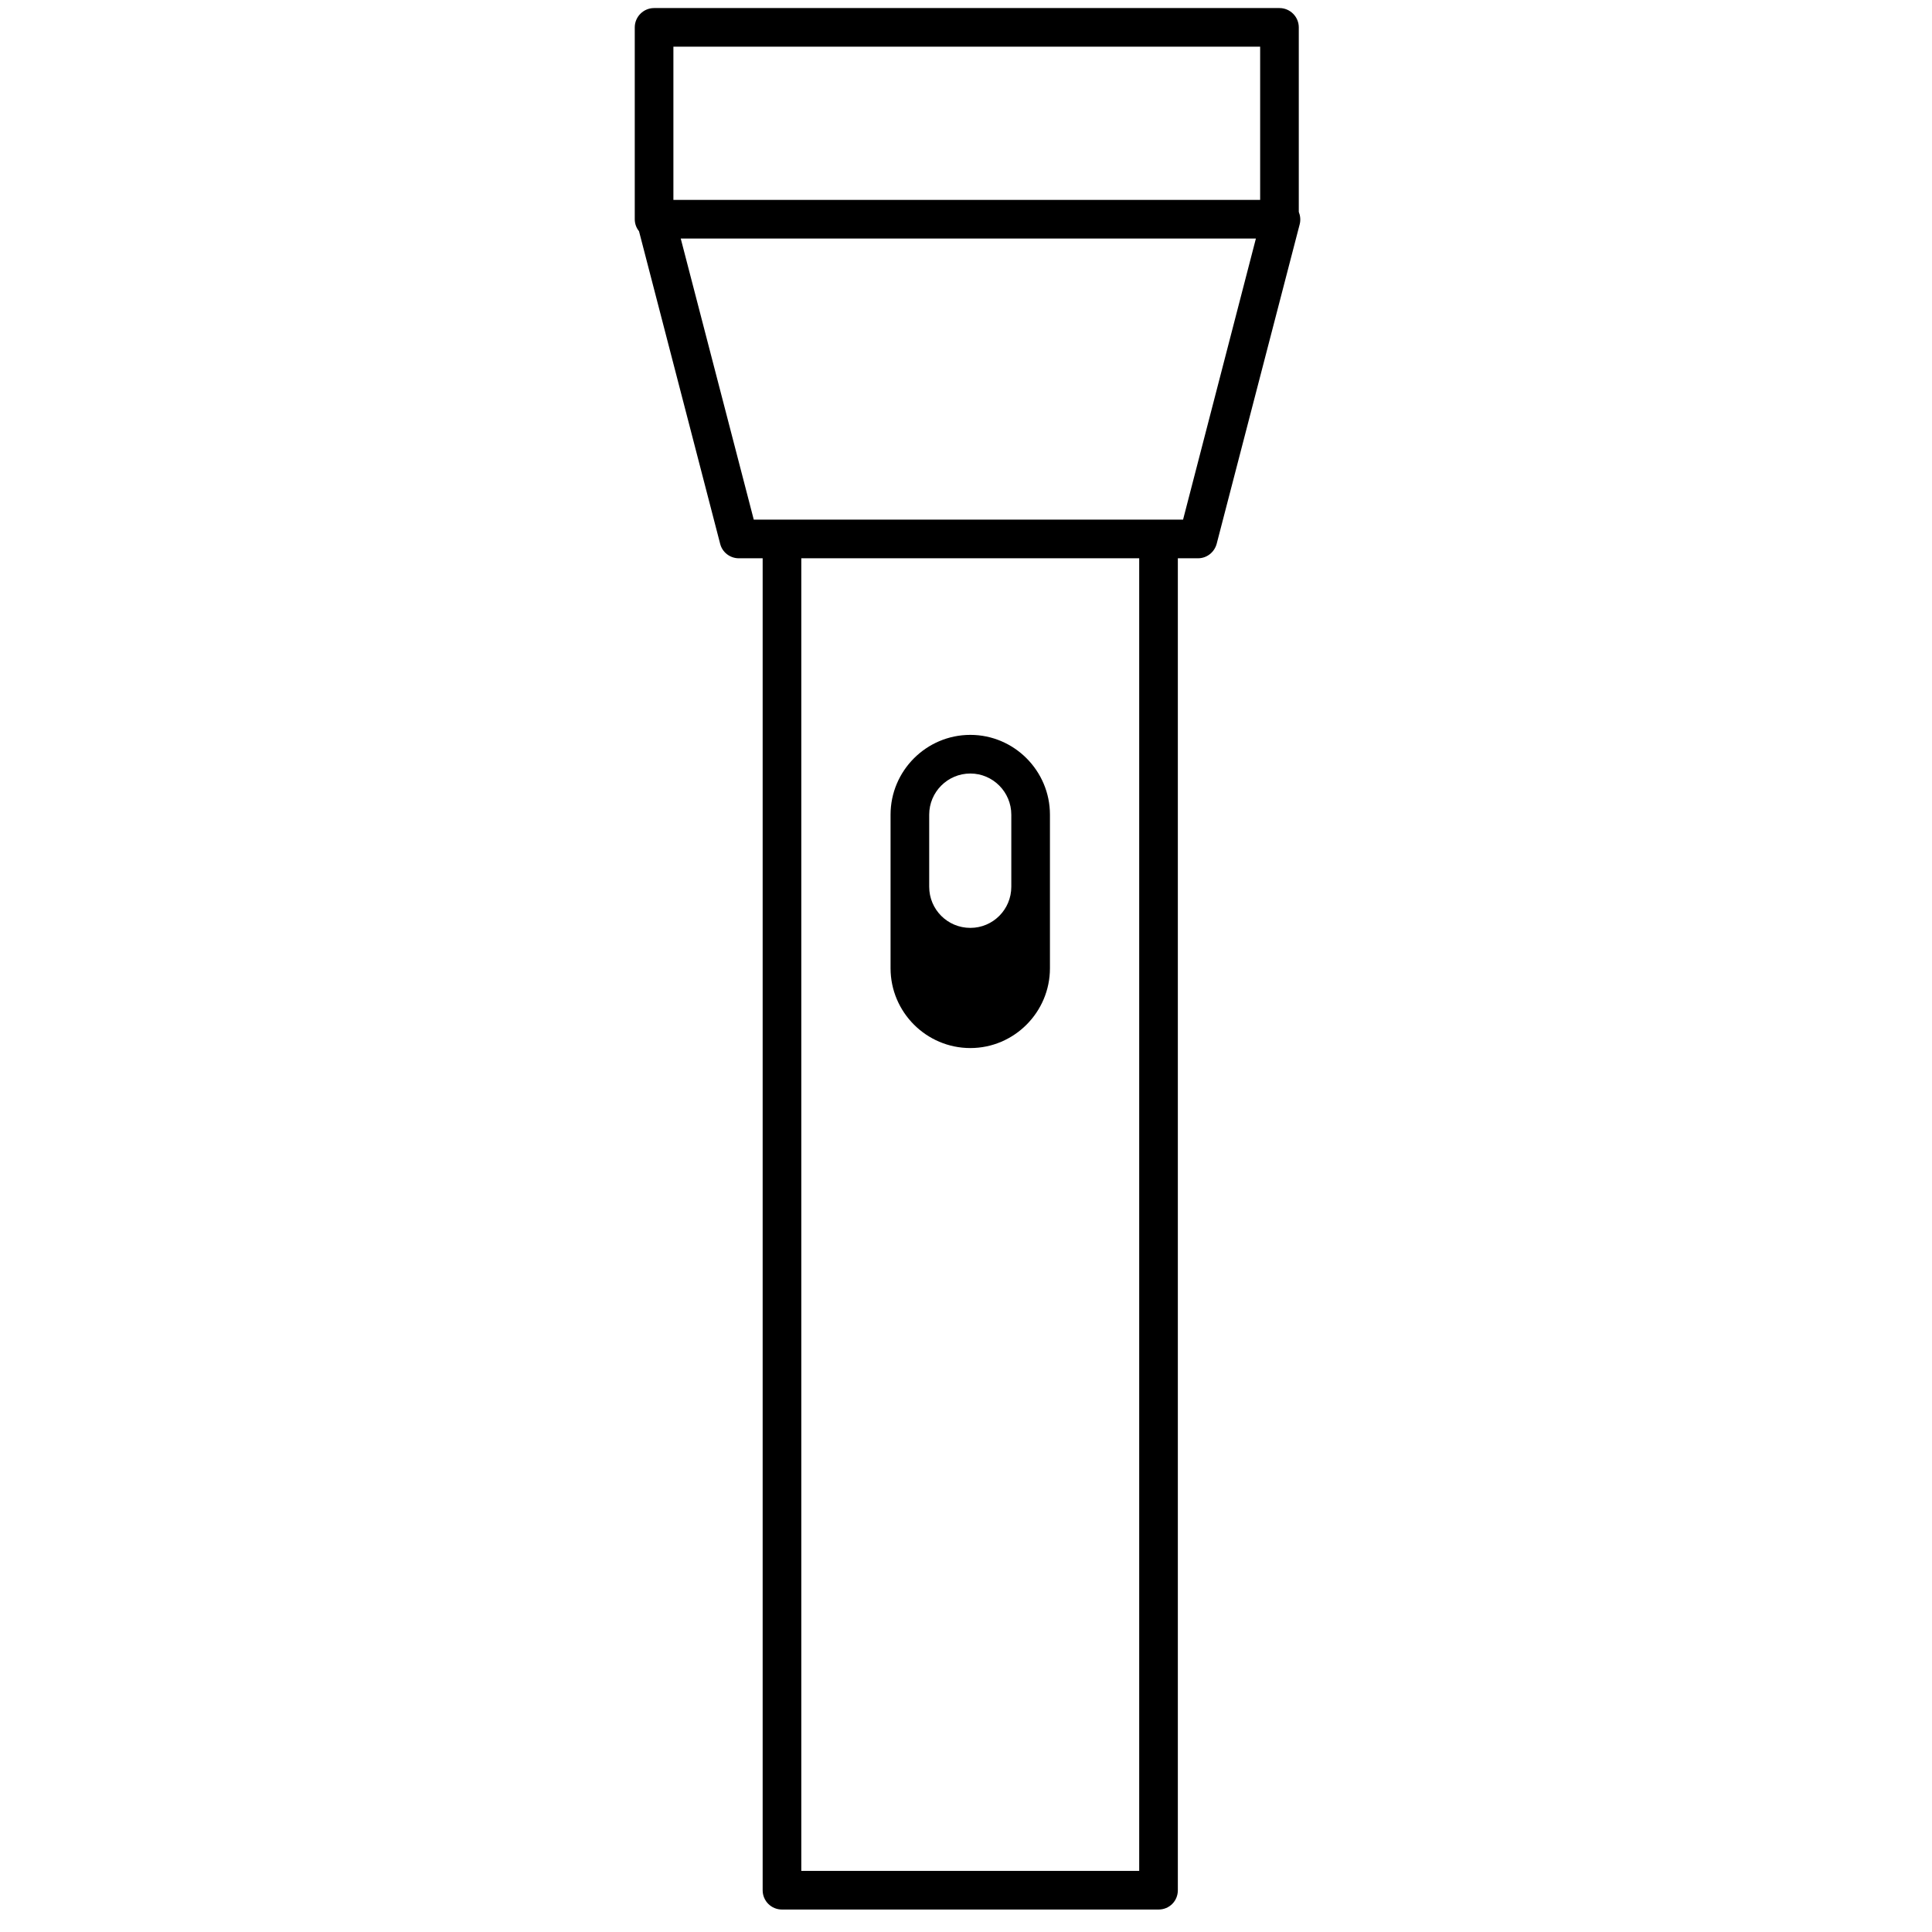 <svg xmlns="http://www.w3.org/2000/svg" xmlns:xlink="http://www.w3.org/1999/xlink" version="1.1" x="0px" y="0px" width="100px" height="100px" viewBox="0 0 100 100" enable-background="new 0 0 100 100" xml:space="preserve">
<g id="Background">
</g>
<g id="Pictograms">
	<g>
		<path d="M67.225,10.967v-9.55c0-0.55-0.45-1-1-1h-32.37c-0.55,0-1,0.45-1,1v9.93c0,0.23,0.08,0.45,0.22,0.62l4.2,16.18    c0.11,0.44,0.51,0.75,0.97,0.75h1.23v68.94c0,0.56,0.45,1,1,1h19.49c0.56,0,1-0.44,1-1v-68.94h1.04c0.46,0,0.85-0.31,0.97-0.75    l4.3-16.55C67.325,11.387,67.305,11.167,67.225,10.967z M58.965,96.837h-17.49v-67.94h17.49V96.837z M61.235,26.897h-22.22    l-3.78-14.55h29.77L61.235,26.897z M65.225,10.347h-30.37v-7.93h30.37V10.347z"/>
	</g>
	<g>
		<g>
			<path d="M50.225,38.037c-2.28,0-4.13,1.86-4.13,4.13v7.95c0,2.27,1.85,4.13,4.13,4.13c2.27,0,4.12-1.86,4.12-4.13v-7.95     C54.345,39.897,52.495,38.037,50.225,38.037z M52.345,45.897c0,1.18-0.95,2.13-2.12,2.13c-1.18,0-2.13-0.95-2.13-2.13v-3.73     c0-1.17,0.95-2.13,2.13-2.13c1.17,0,2.12,0.96,2.12,2.13V45.897z"/>
		</g>
	</g>
</g>
<g id="Guides">
</g>
</svg>
